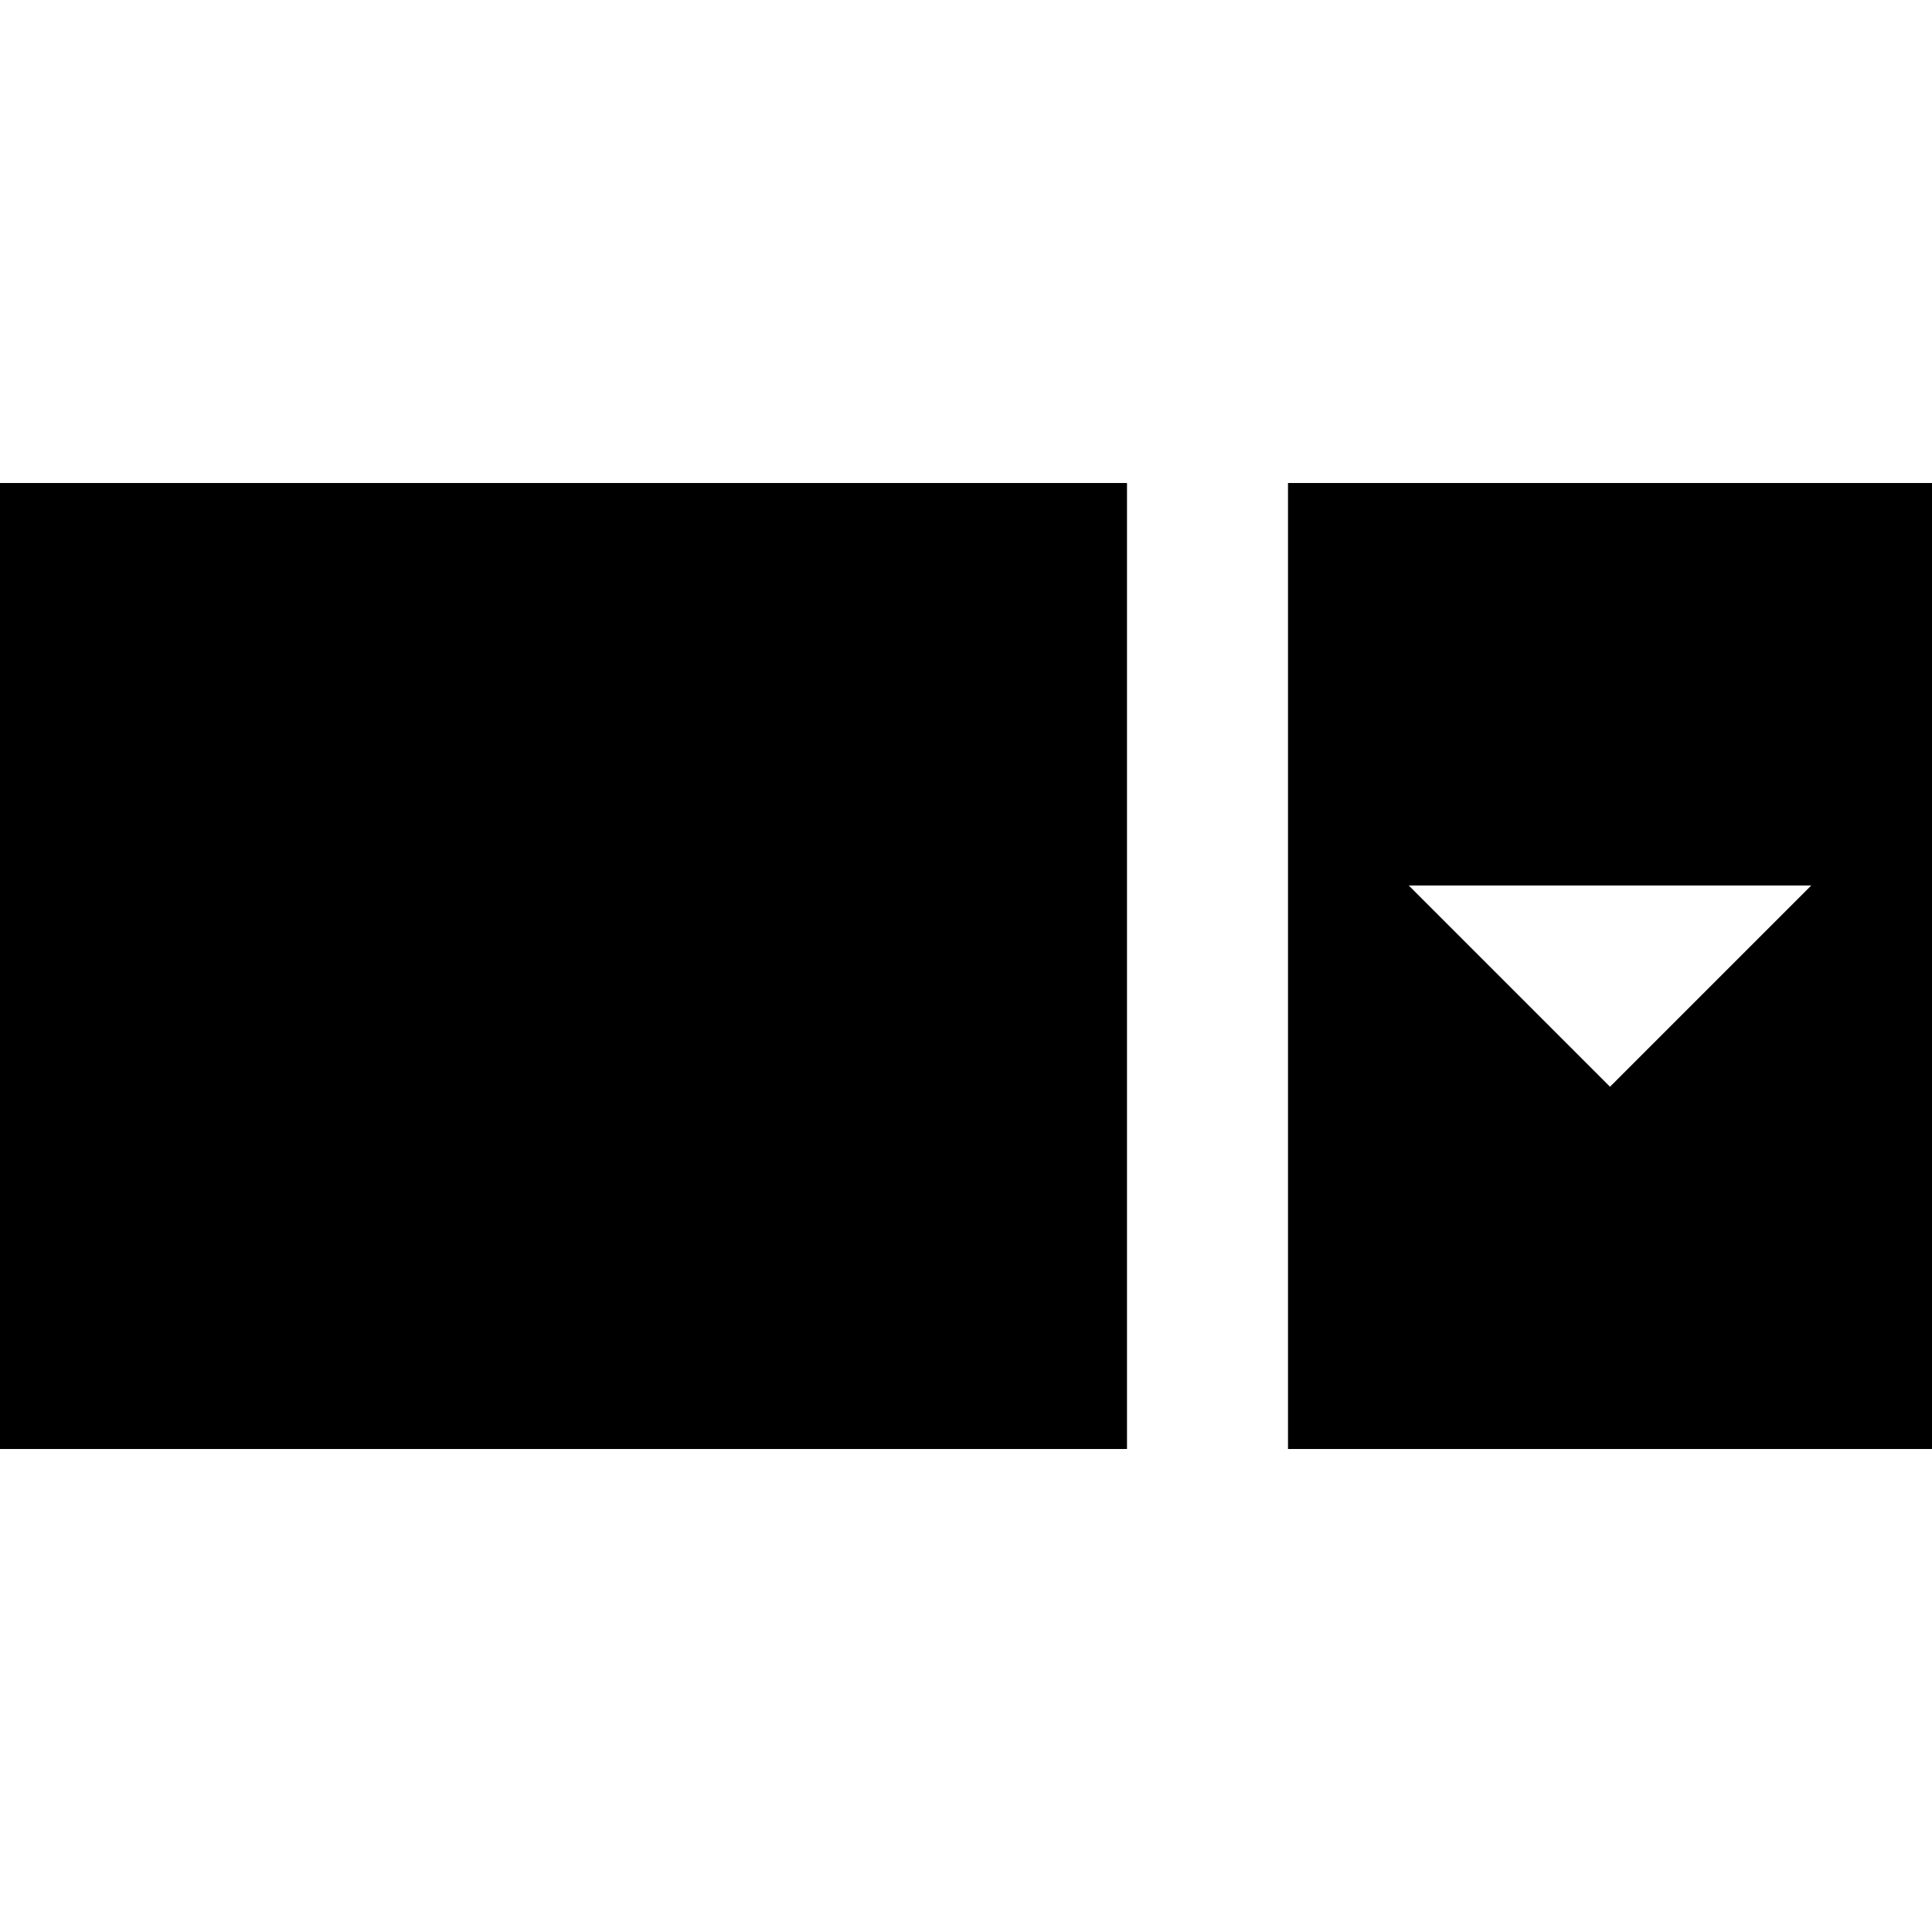 <?xml version="1.0"?>
<svg xmlns="http://www.w3.org/2000/svg" viewBox="0 0 24 24">
    <path d="M 0 6 L 0 18 L 14 18 L 14 6 L 0 6 z M 16 6 L 16 18 L 24 18 L 24 6 L 16 6 z M 17.5 11 L 22.5 11 L 20 13.5 L 17.5 11 z"/>
</svg>
